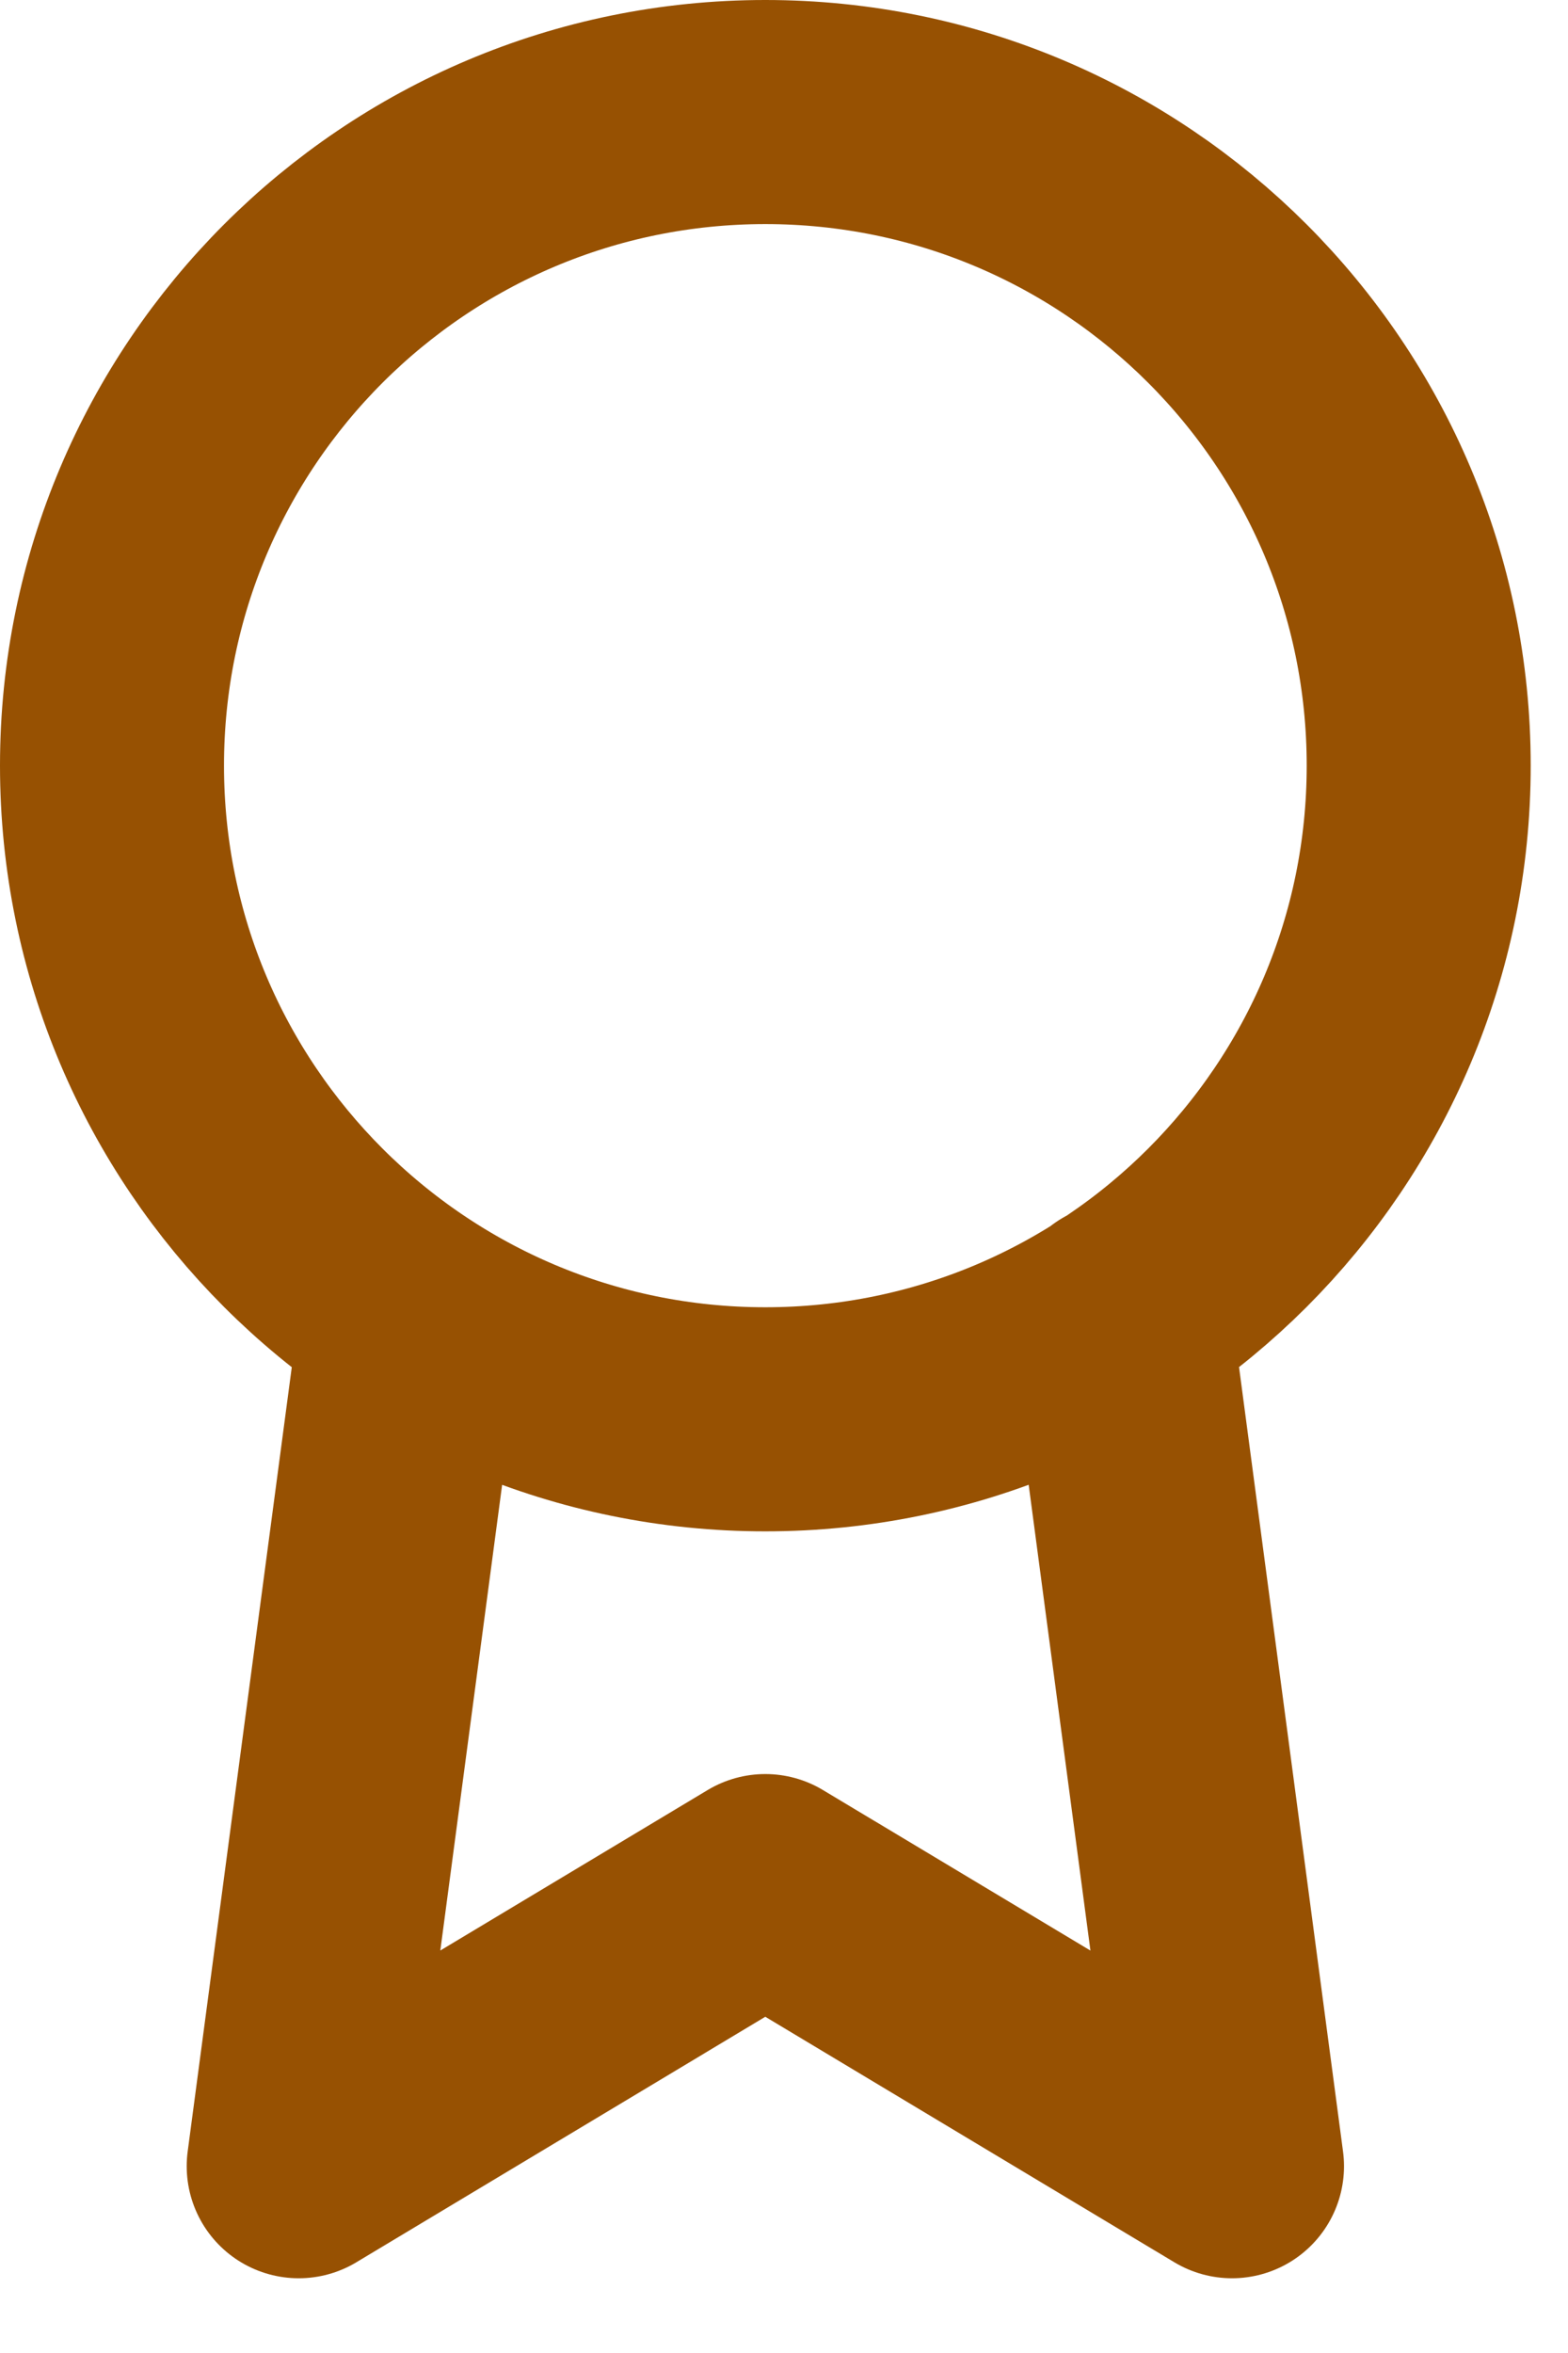 <svg width="14" height="21" viewBox="0 0 14 21" fill="none" xmlns="http://www.w3.org/2000/svg">
<path d="M3.675 11.742L2.667 19.333L6.833 16.833L11 19.333L9.992 11.733M12.667 6.833C12.667 10.055 10.055 12.667 6.833 12.667C3.612 12.667 1 10.055 1 6.833C1 3.612 3.612 1 6.833 1C10.055 1 12.667 3.612 12.667 6.833Z" stroke="#975102" stroke-width="2" stroke-linecap="round" stroke-linejoin="round"/>
</svg>
